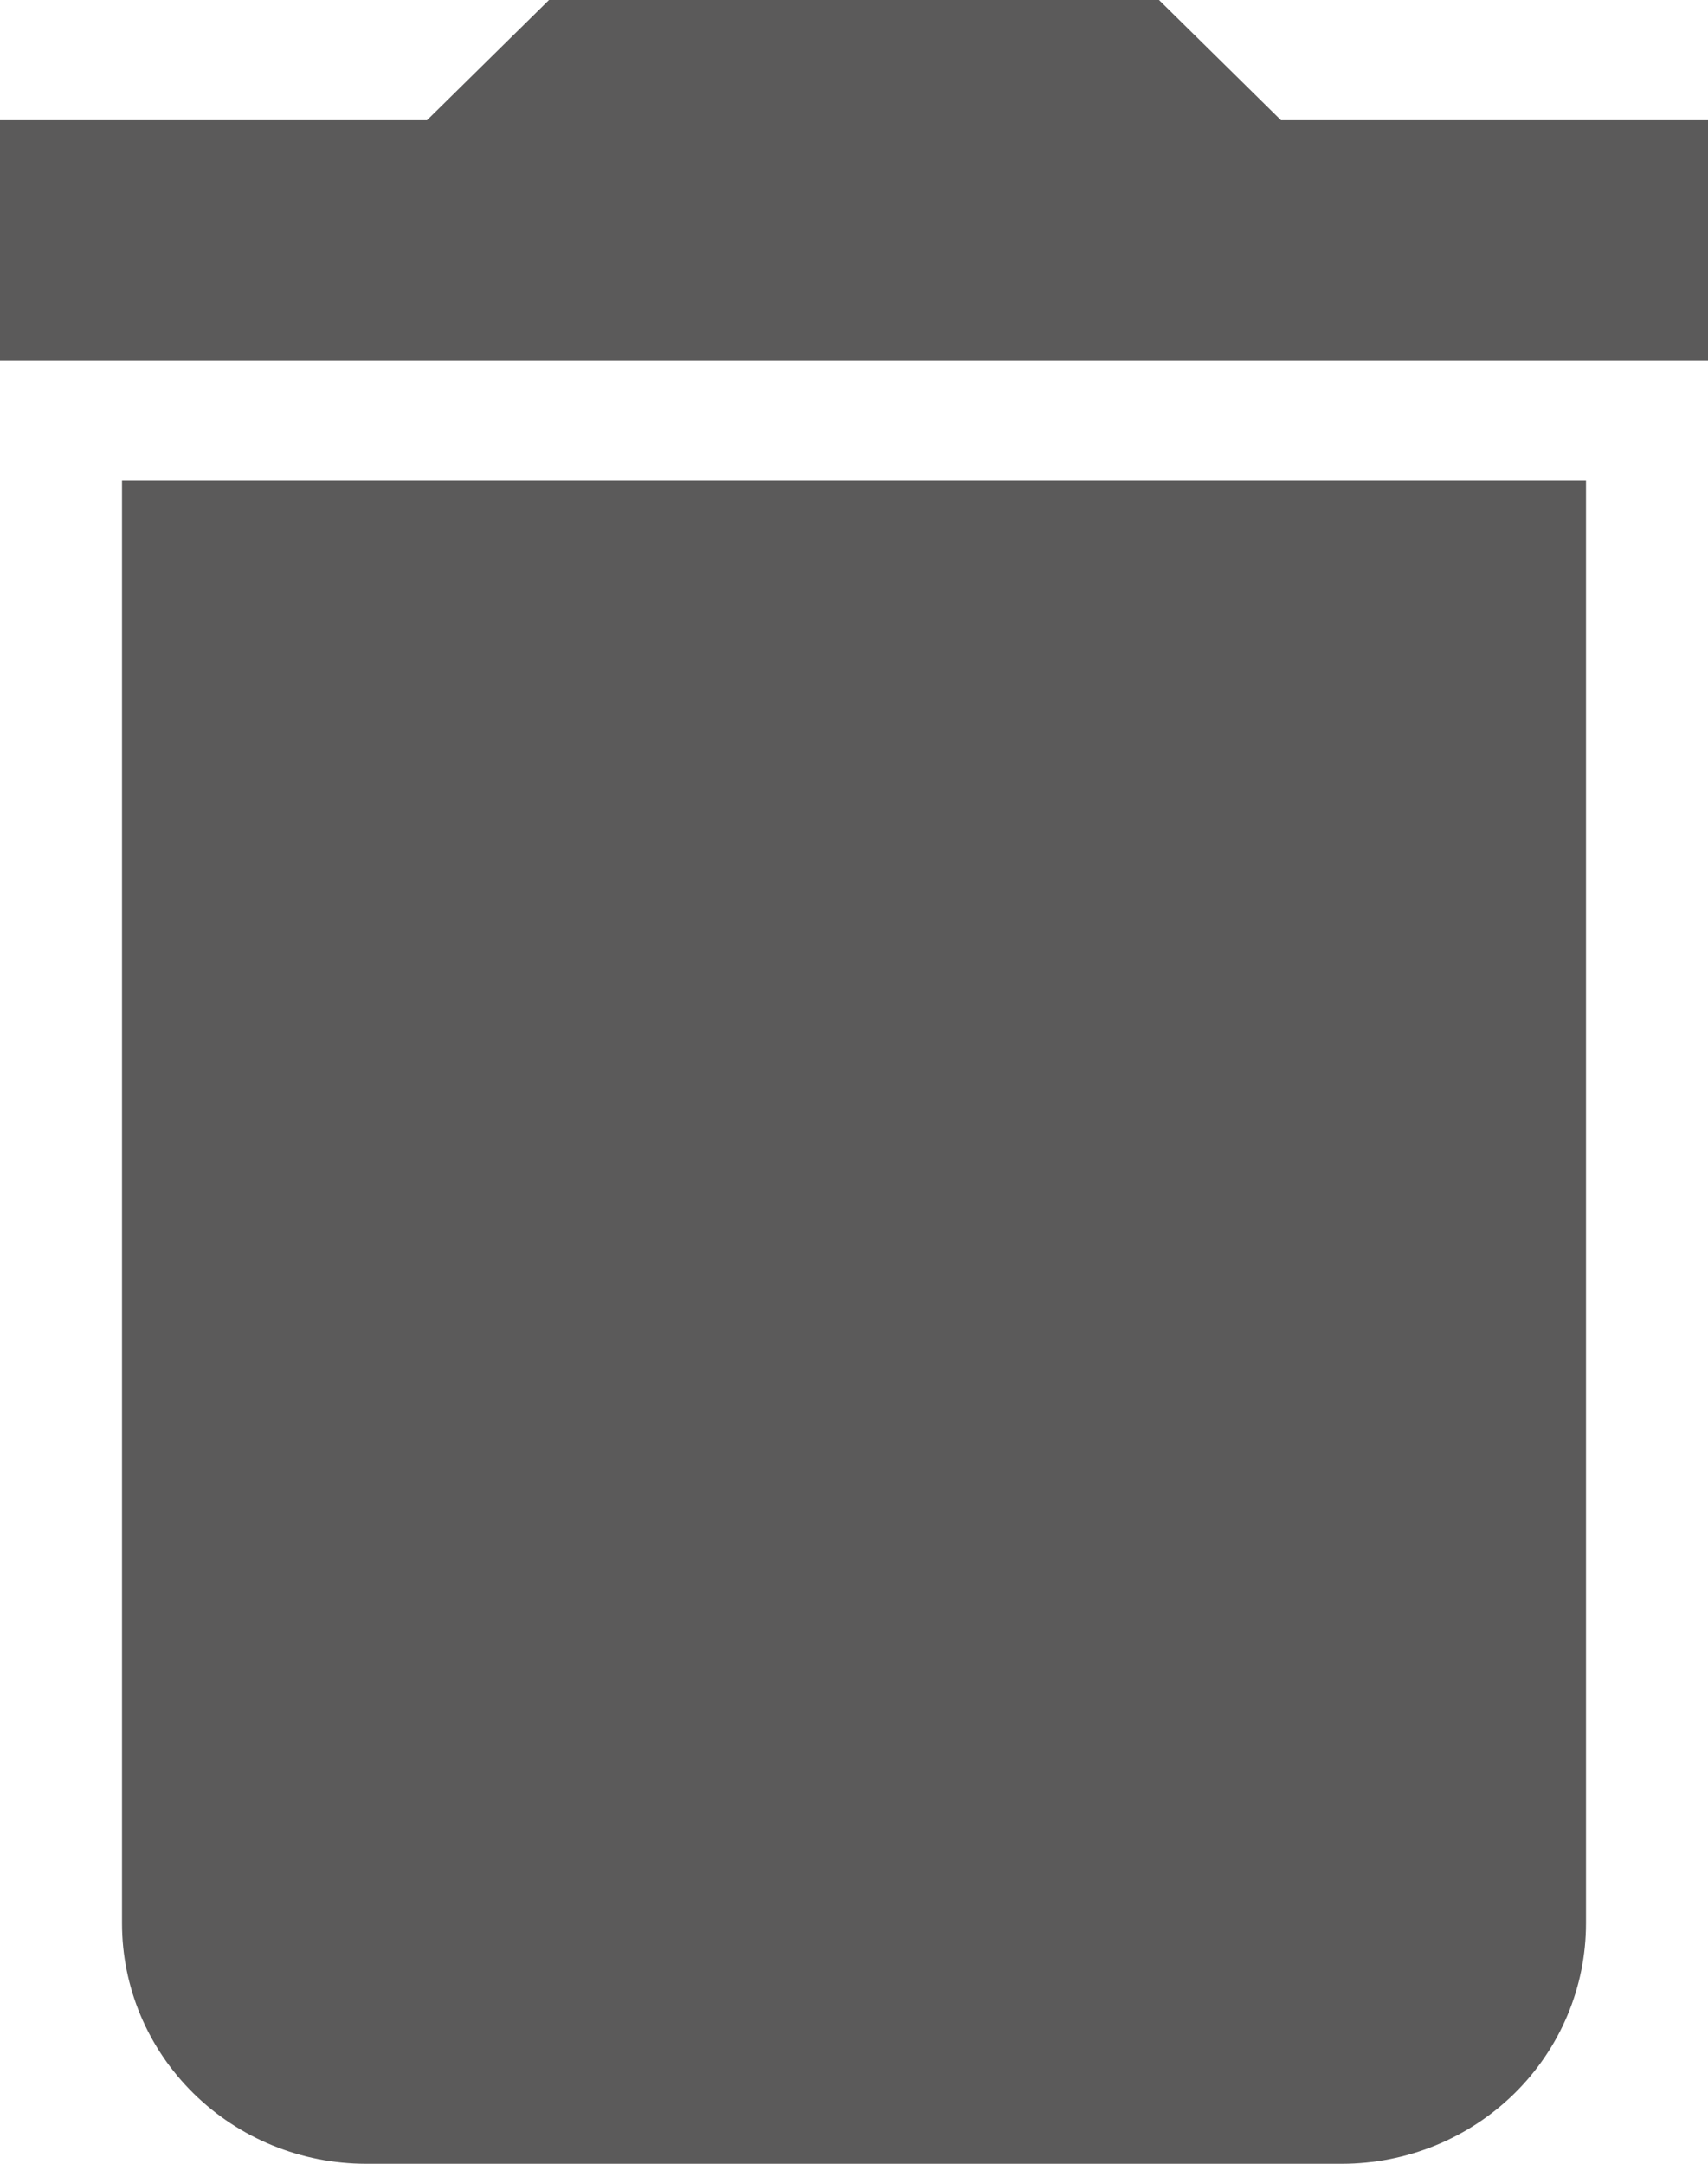 <svg width="30" height="38" viewBox="0 0 30 38" fill="none" xmlns="http://www.w3.org/2000/svg">
<path d="M30 2.111H22.5L20.357 0H9.643L7.5 2.111H0V6.333H30M2.143 33.778C2.143 34.898 2.594 35.971 3.398 36.763C4.202 37.555 5.292 38 6.429 38H23.571C24.708 38 25.798 37.555 26.602 36.763C27.406 35.971 27.857 34.898 27.857 33.778V8.444H2.143V33.778Z" fill="#5B5A5A"/>
</svg>
